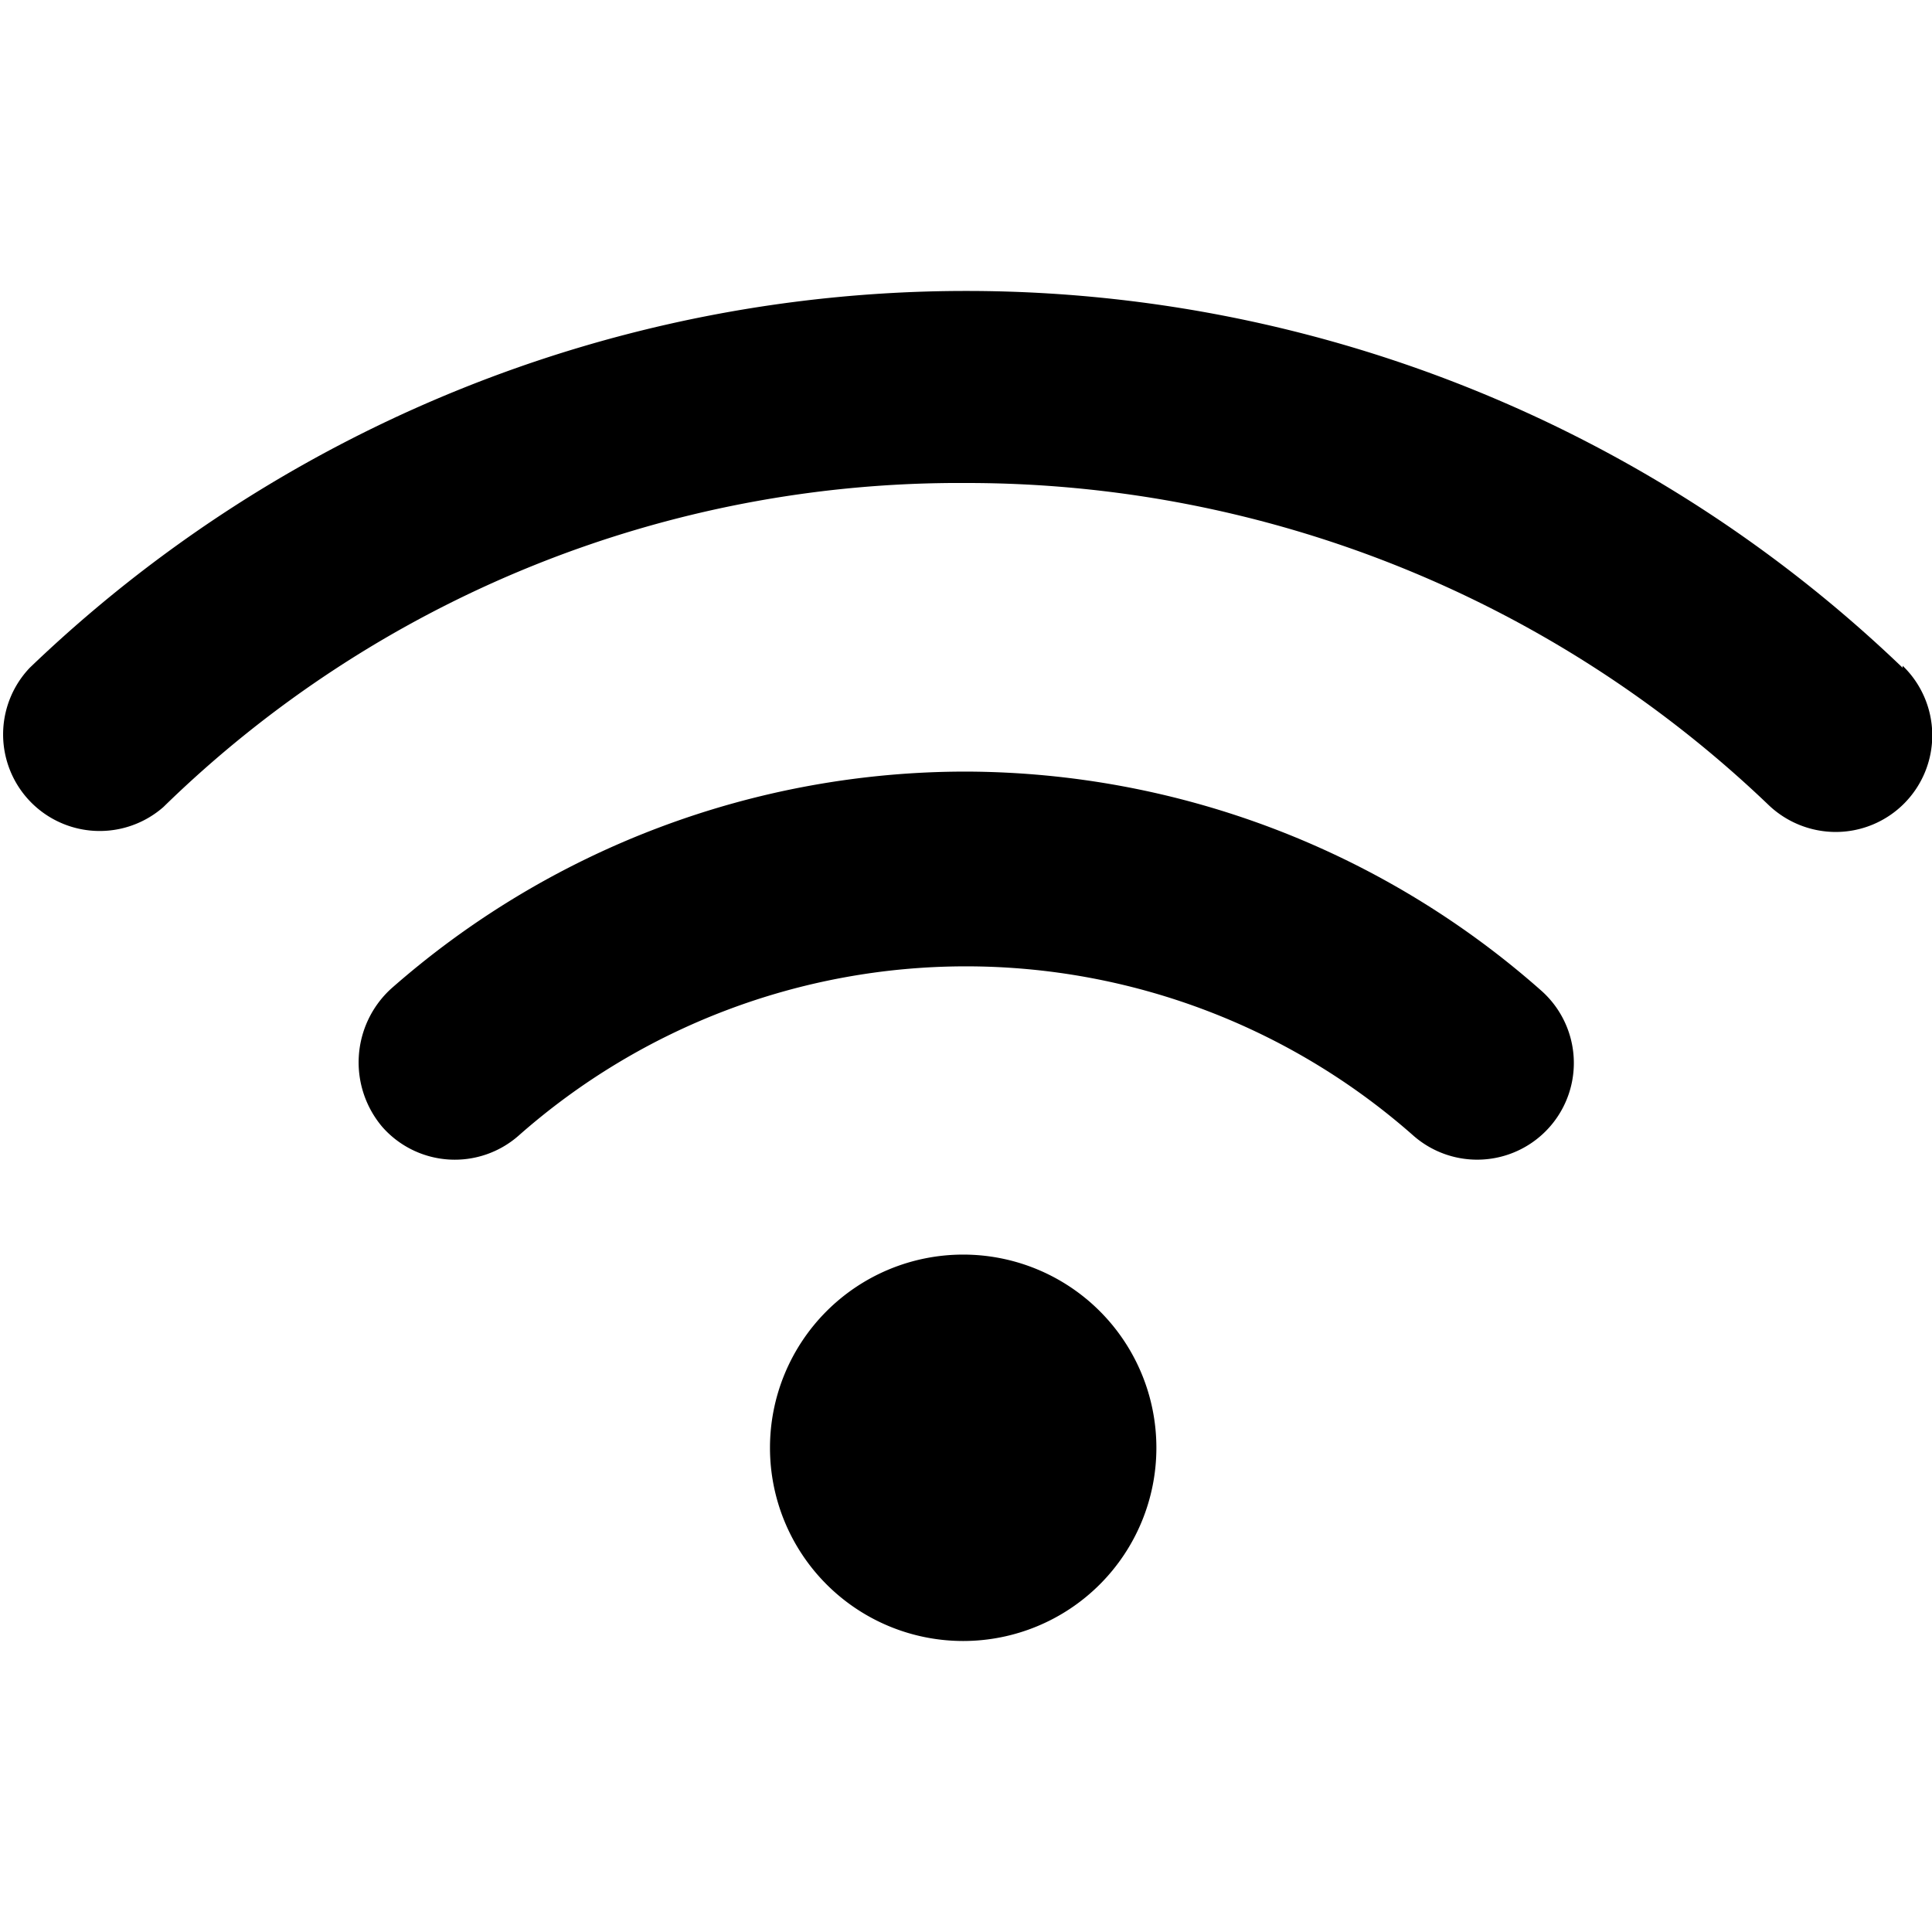 <svg viewBox="0 0 48 48"><path d="M23.93,31.17a4.8,4.8,0,1,0,4.8,4.8A4.8,4.8,0,0,0,23.93,31.17Zm.07-12a21.6,21.6,0,0,0-14.29,5.4A2.48,2.48,0,0,0,9.5,28a2.4,2.4,0,0,0,3.39.21,16.79,16.79,0,0,1,22.22,0,2.4,2.4,0,0,0,3.18-3.6A21.66,21.66,0,0,0,24,19.17Zm23.27-2.58a33.59,33.59,0,0,0-46.53,0,2.4,2.4,0,0,0,3.32,3.46A28.29,28.29,0,0,1,24,12a28.8,28.8,0,0,1,19.94,8,2.42,2.42,0,0,0,1.66.67,2.4,2.4,0,0,0,1.67-4.13Z"/></svg>